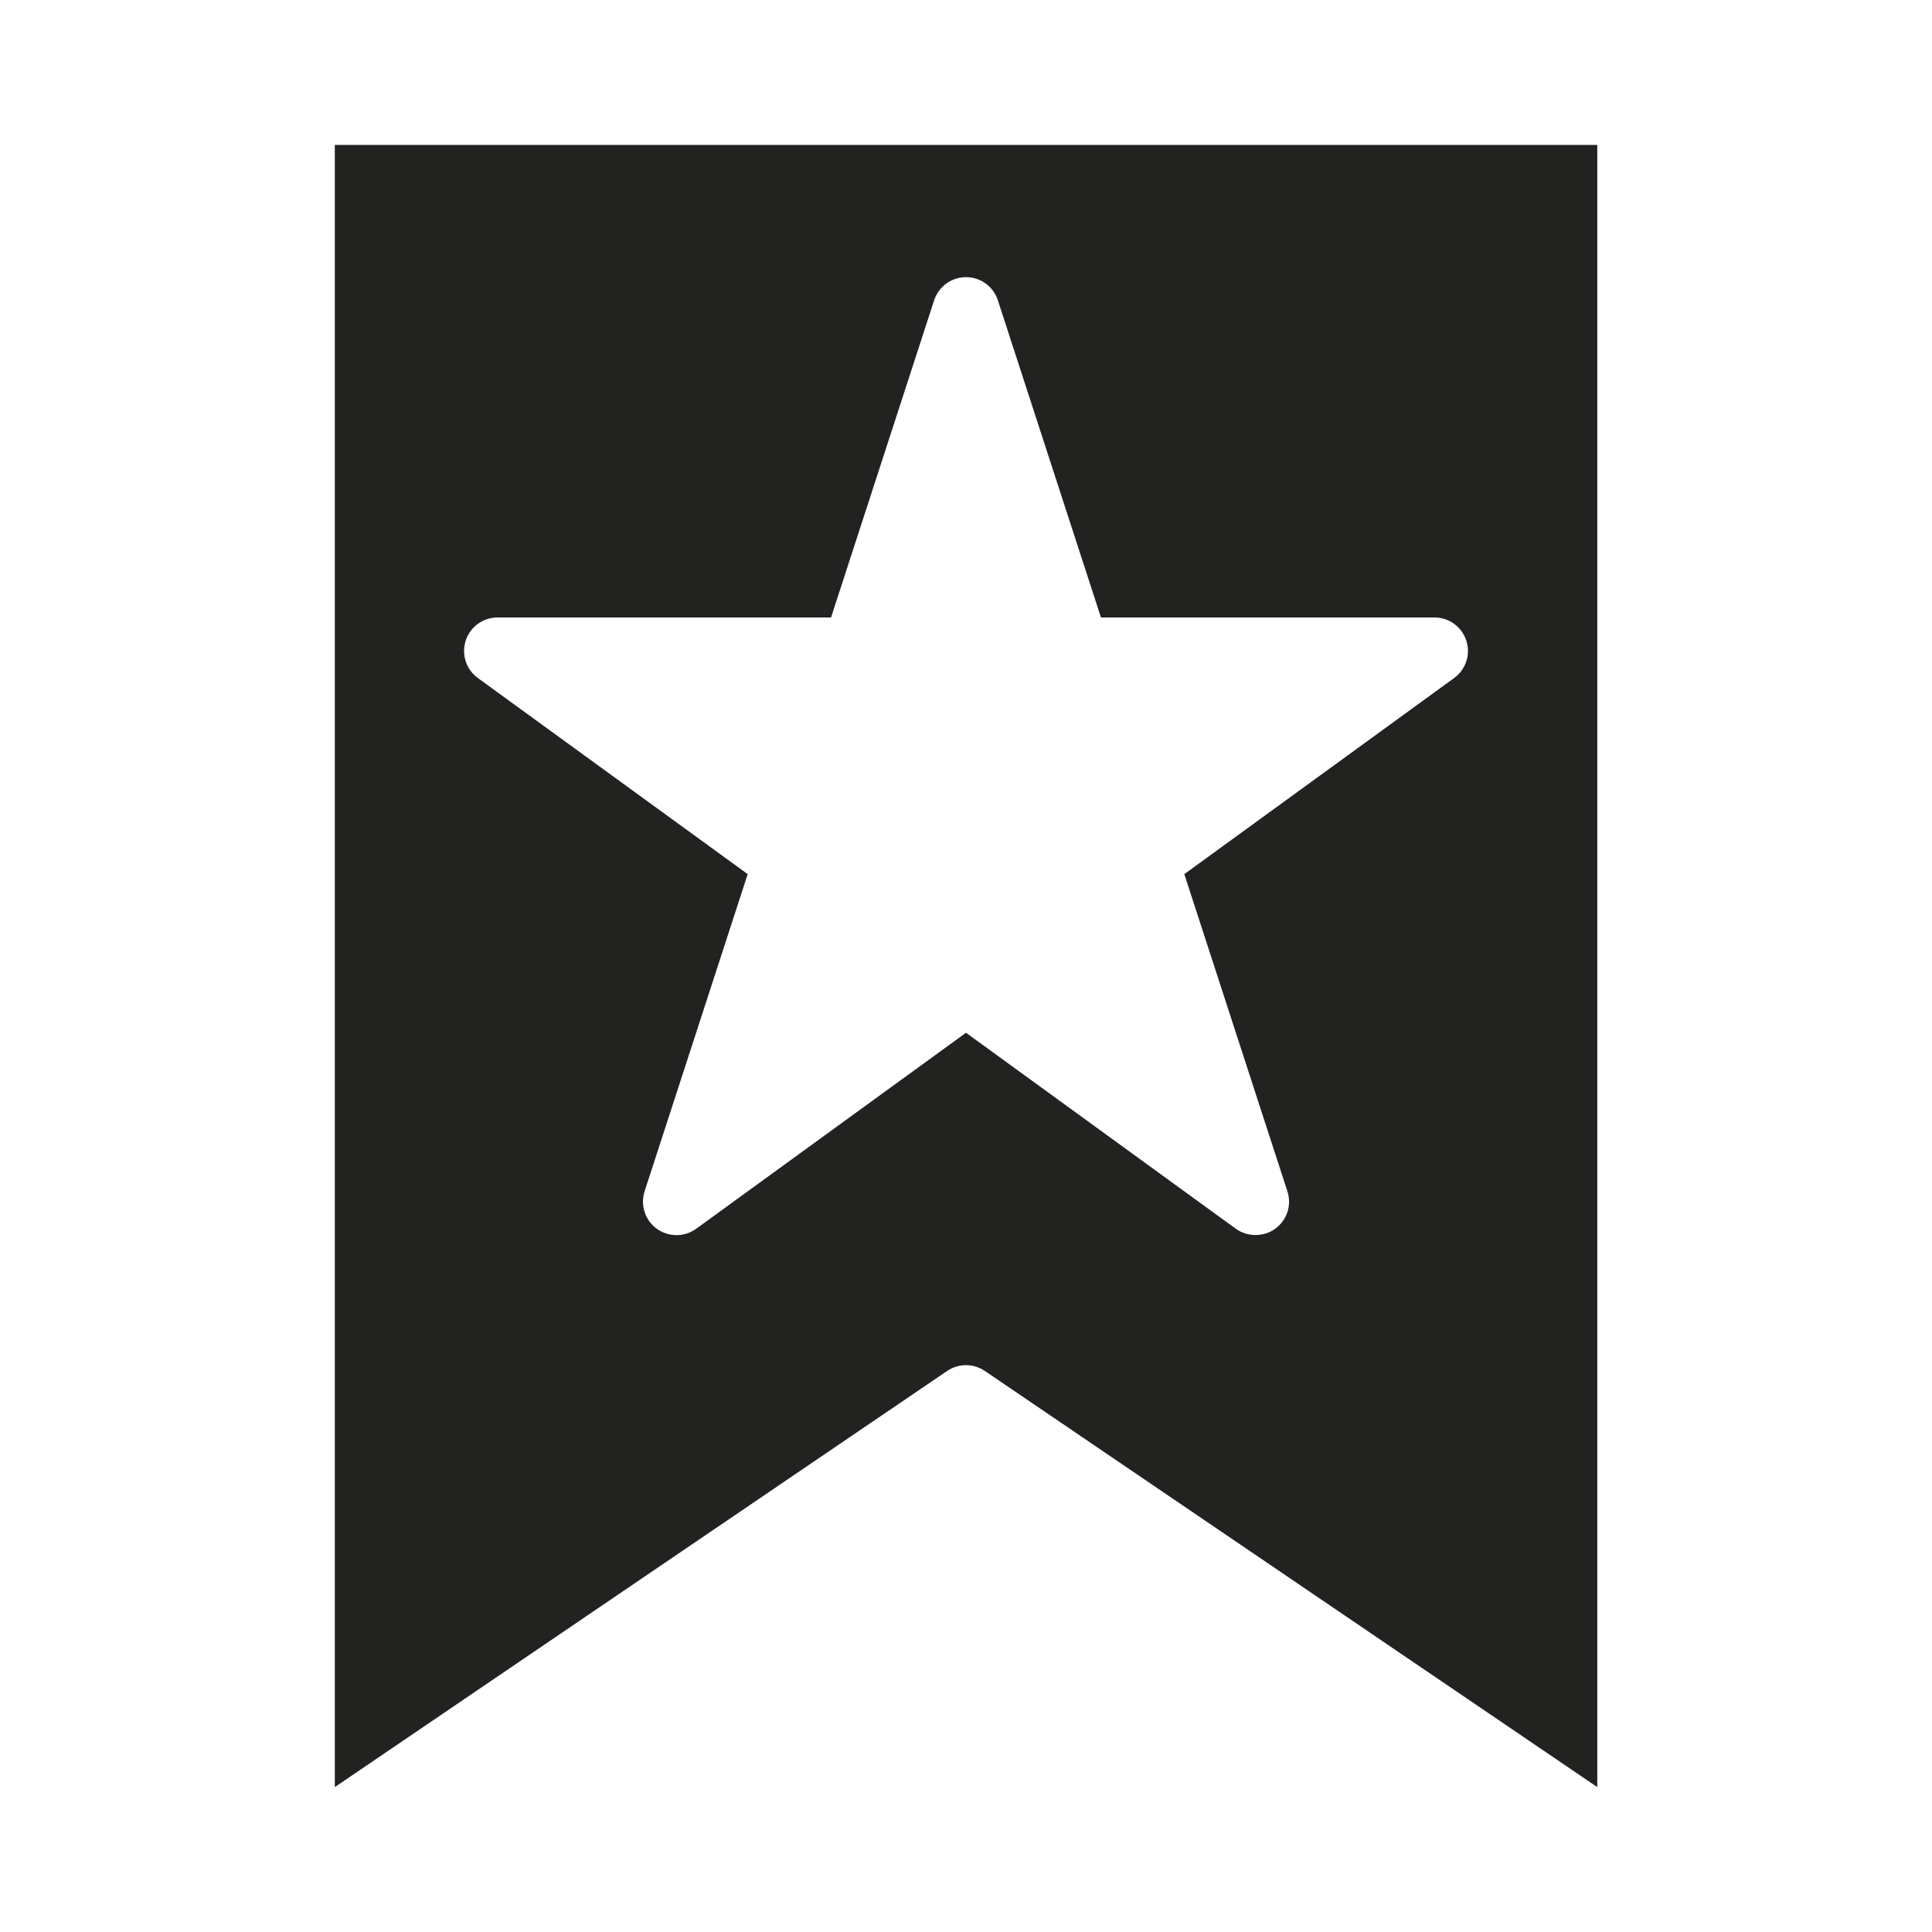 <?xml version="1.0" encoding="utf-8"?>
<!-- Generator: Adobe Illustrator 27.0.0, SVG Export Plug-In . SVG Version: 6.00 Build 0)  -->
<svg version="1.1" id="Capa_1" xmlns="http://www.w3.org/2000/svg" xmlns:xlink="http://www.w3.org/1999/xlink" x="0px" y="0px"
	 viewBox="0 0 200 200" style="enable-background:new 0 0 200 200;" xml:space="preserve">
<style type="text/css">
	.st0{fill:#222221;}
	.st1{fill:#55565A;}
	.st2{fill:#4C428D;}
	.st3{fill:#26B1DC;}
	.st4{fill:#F5E134;}
</style>
<g>
	<path class="st0" d="M98.05,141.92c0.58-0.39,1.25-0.6,1.95-0.6c0.7,0,1.37,0.21,1.95,0.6l63.4,43.08V15H34.66v170L98.05,141.92z
		 M48.21,66.31c0.47-1.43,1.79-2.39,3.3-2.39h34.52L96.7,31.09c0.47-1.43,1.79-2.4,3.3-2.4c1.51,0,2.83,0.96,3.3,2.4l10.67,32.83
		h34.52c1.51,0,2.83,0.96,3.3,2.39c0.47,1.44-0.04,2.99-1.26,3.88L122.6,90.49l10.67,32.83c0.47,1.44-0.04,2.99-1.26,3.88
		c-1.18,0.86-2.88,0.87-4.08,0L100,106.91L72.07,127.2c-0.61,0.44-1.32,0.66-2.04,0.66c-0.71,0-1.43-0.22-2.04-0.66
		c-1.22-0.88-1.72-2.44-1.26-3.88L77.4,90.49L49.47,70.19C48.25,69.31,47.75,67.75,48.21,66.31z"/>
</g>
</svg>
